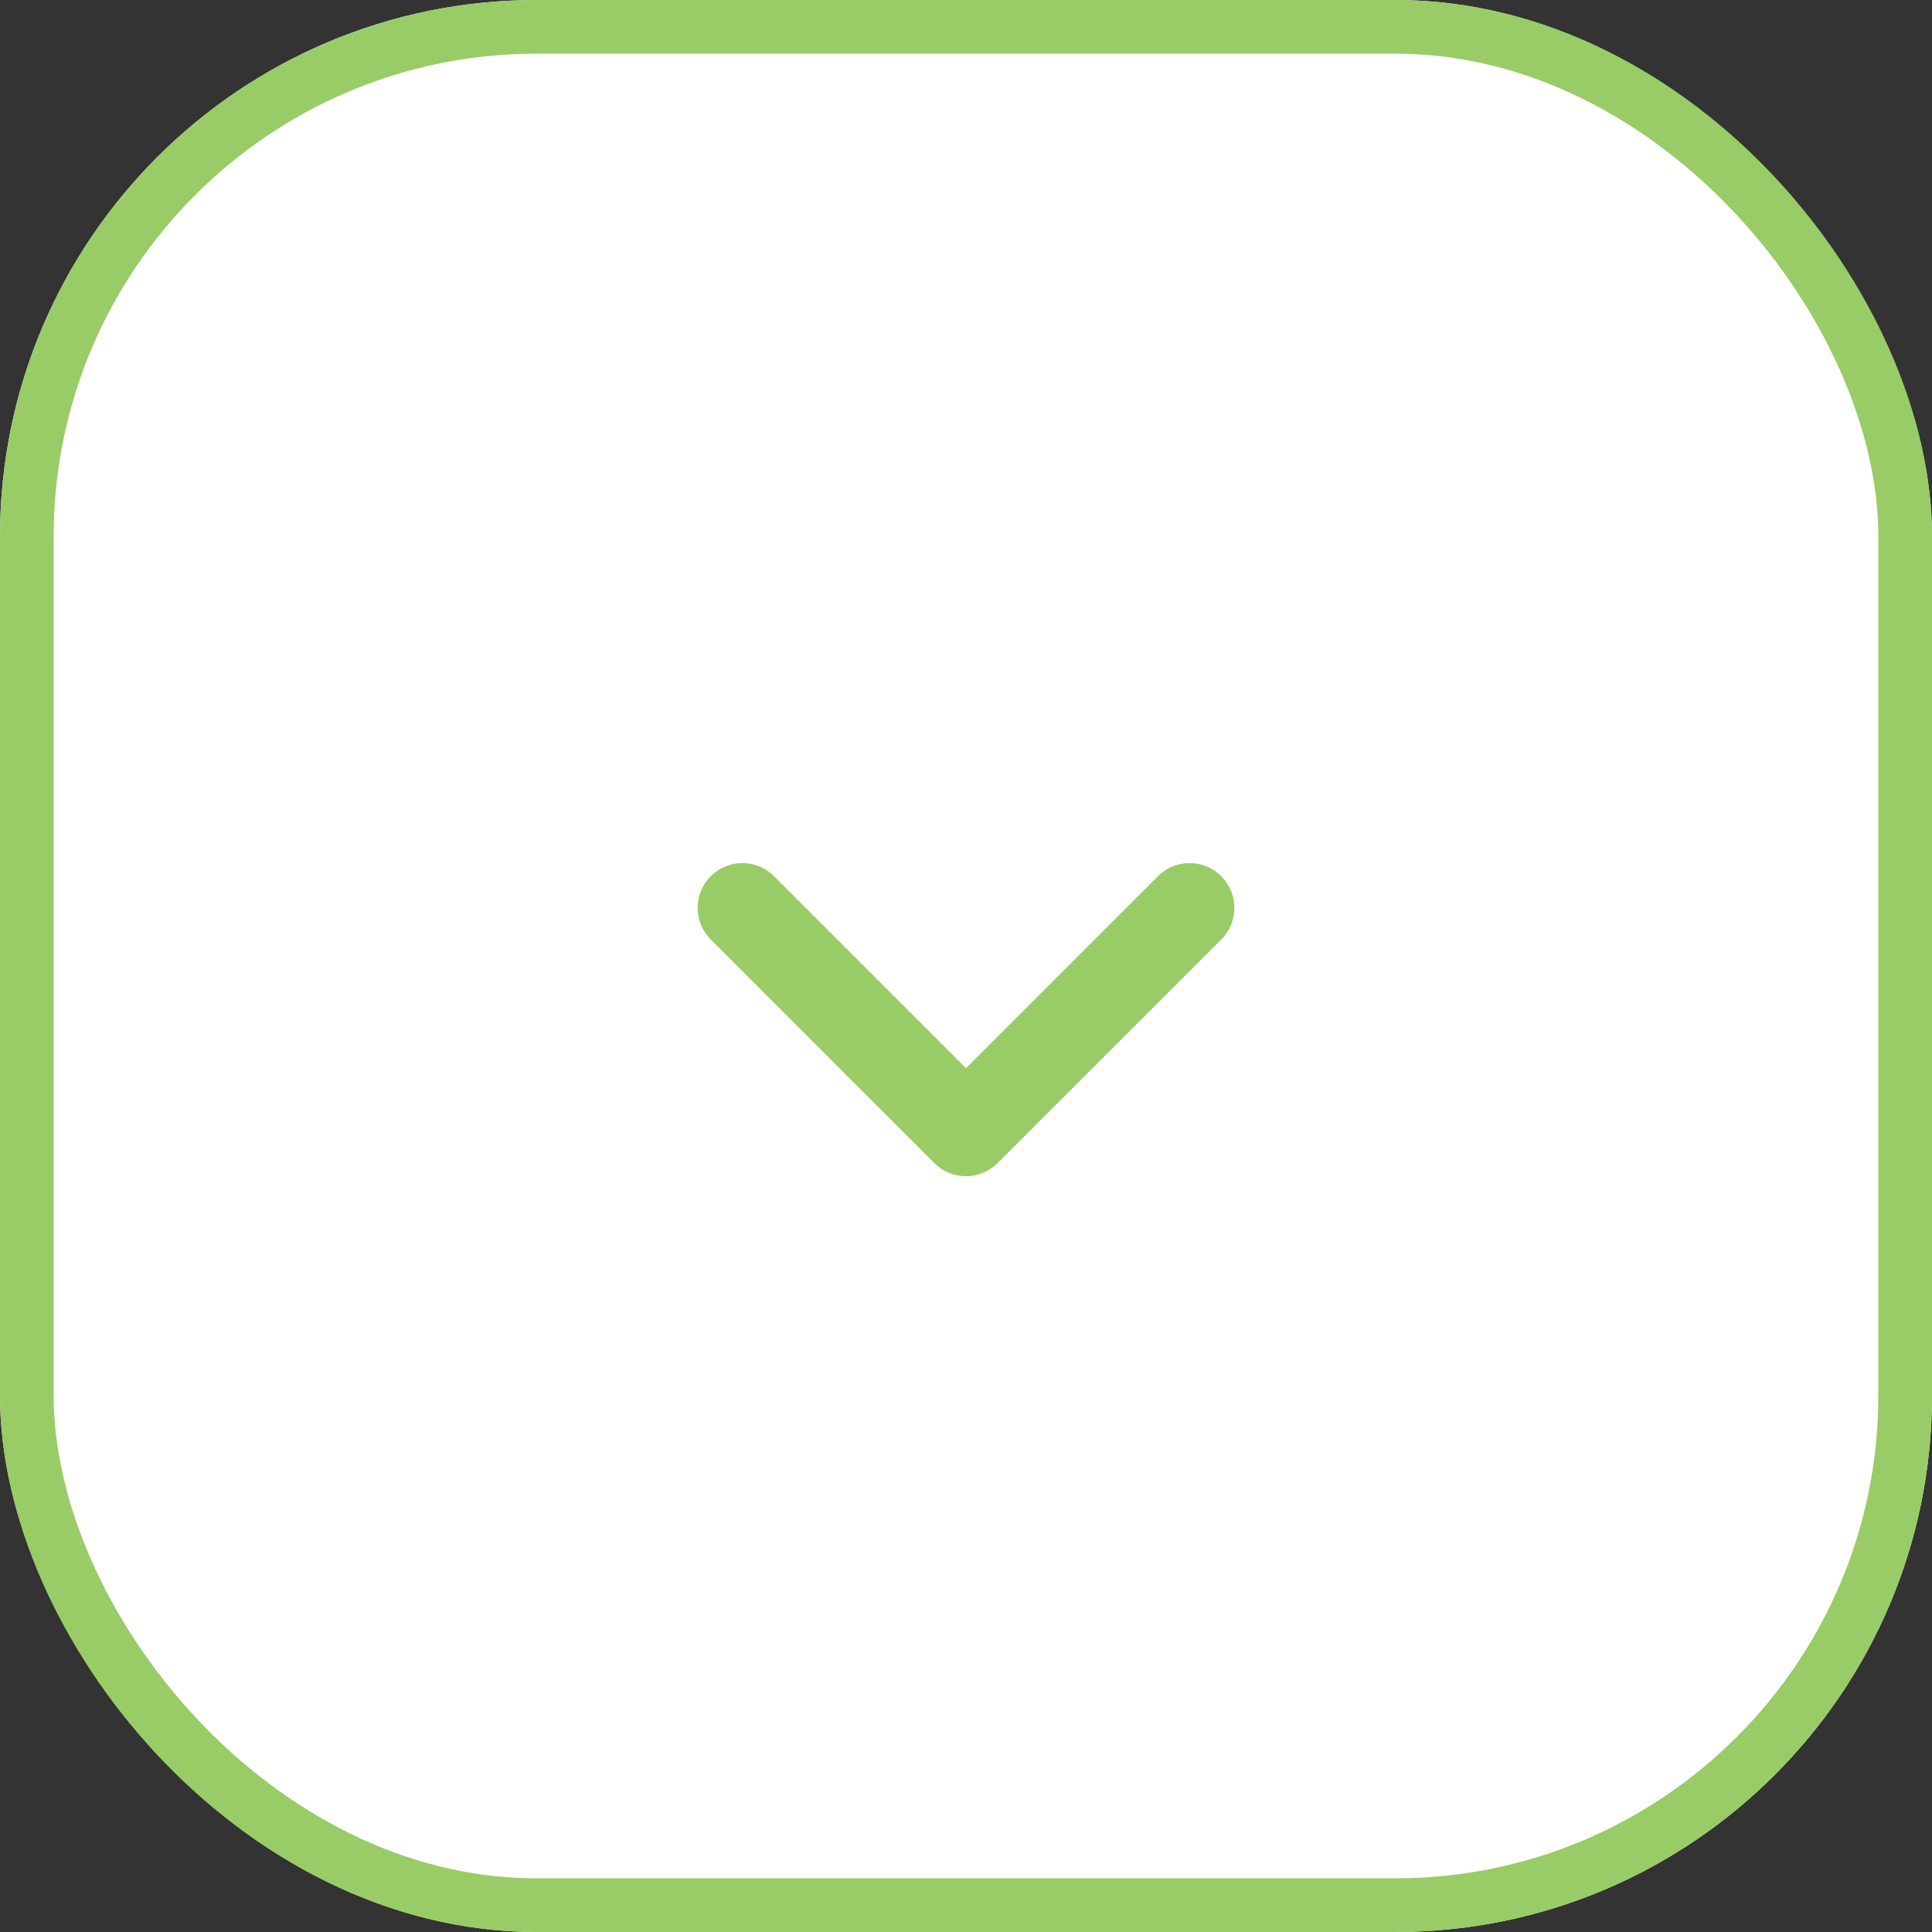 <svg xmlns="http://www.w3.org/2000/svg" width="36" height="36" viewBox="0 0 36 36">
  <rect x="0" y="0" width="36" height="36" fill="#333333" stroke="none"/>
  <g id="Btn_send" transform="translate(-1.227 -2)">
    <g id="Rectangle" transform="translate(1.227 2)" fill="#fff" stroke="#9c6" stroke-width="1">
      <rect width="36" height="36" rx="10" stroke="none"/>
      <rect x="0.5" y="0.5" width="35" height="35" rx="9.5" fill="none"/>
    </g>
    <path id="Shape" d="M5,3.821,8.577.244A.833.833,0,0,1,9.756,1.423L5.589,5.589a.833.833,0,0,1-1.179,0L.244,1.423A.833.833,0,0,1,1.423.244Z" transform="translate(14.227 18.083)" fill="#9c6"/>
  </g>
</svg>
